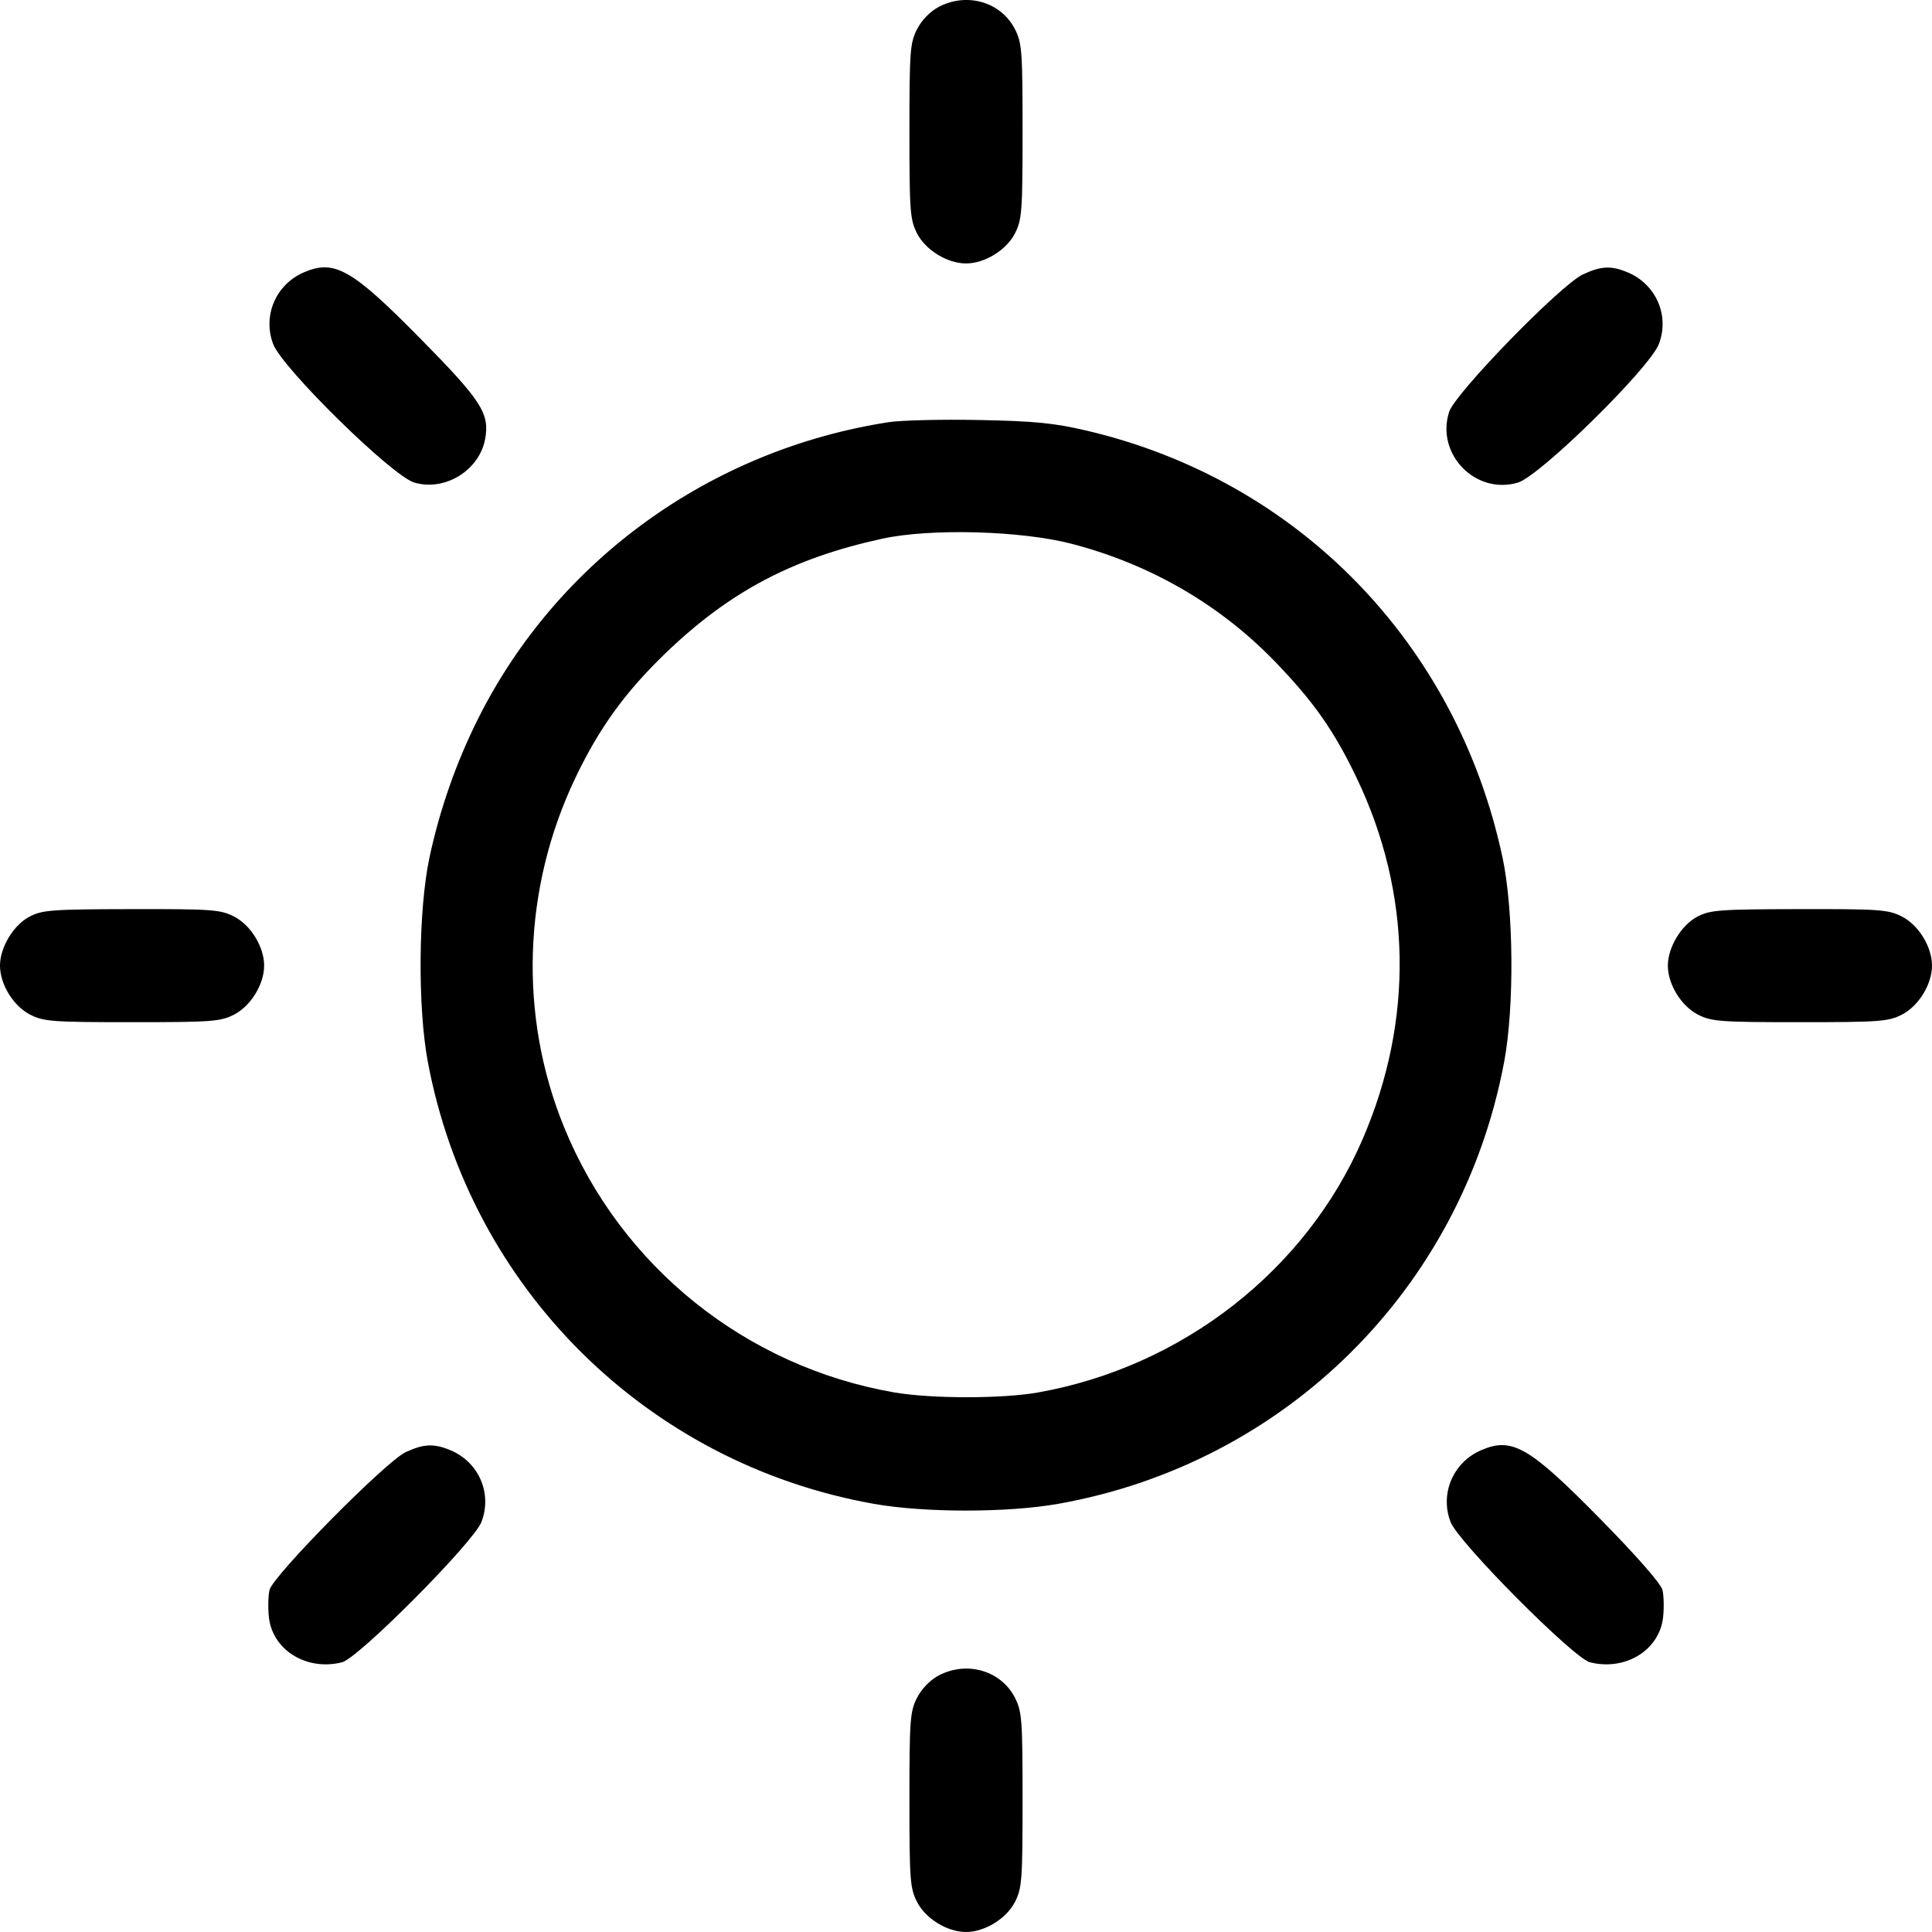 <svg width="25" height="25" viewBox="0 0 25 25" fill="none" xmlns="http://www.w3.org/2000/svg">
<path fill-rule="evenodd" clip-rule="evenodd" d="M12.146 0.09C12.035 0.149 11.926 0.261 11.866 0.379C11.776 0.555 11.768 0.666 11.768 1.699C11.768 2.732 11.776 2.842 11.866 3.019C11.976 3.236 12.258 3.409 12.5 3.409C12.742 3.409 13.024 3.236 13.134 3.019C13.224 2.842 13.232 2.732 13.232 1.699C13.232 0.665 13.224 0.555 13.134 0.379C12.954 0.025 12.513 -0.104 12.146 0.09ZM3.928 3.526C3.567 3.684 3.396 4.088 3.535 4.453C3.655 4.767 5.072 6.158 5.36 6.244C5.753 6.362 6.201 6.089 6.277 5.684C6.339 5.353 6.234 5.188 5.45 4.392C4.553 3.48 4.328 3.352 3.928 3.526ZM20.483 3.551C20.196 3.684 18.829 5.088 18.752 5.329C18.576 5.875 19.093 6.407 19.641 6.245C19.927 6.16 21.346 4.765 21.466 4.451C21.606 4.083 21.43 3.678 21.061 3.524C20.849 3.435 20.718 3.441 20.483 3.551ZM11.499 5.463C9.198 5.819 7.215 7.249 6.189 9.295C5.905 9.861 5.692 10.469 5.558 11.093C5.413 11.772 5.403 13.029 5.536 13.74C6.085 16.67 8.37 18.936 11.304 19.459C11.958 19.576 13.041 19.576 13.696 19.459C16.635 18.936 18.914 16.676 19.464 13.74C19.597 13.029 19.587 11.772 19.442 11.093C18.85 8.324 16.798 6.217 14.068 5.574C13.642 5.474 13.394 5.449 12.671 5.435C12.188 5.425 11.66 5.438 11.499 5.463ZM13.876 7.039C14.894 7.306 15.792 7.828 16.506 8.569C17.002 9.084 17.264 9.458 17.555 10.066C18.269 11.558 18.297 13.2 17.634 14.737C16.902 16.437 15.297 17.689 13.428 18.019C12.965 18.101 12.049 18.1 11.572 18.018C9.65 17.685 8.033 16.386 7.299 14.585C6.709 13.139 6.764 11.489 7.448 10.06C7.754 9.42 8.09 8.956 8.609 8.455C9.44 7.655 10.255 7.224 11.415 6.971C12.043 6.834 13.217 6.866 13.876 7.039ZM0.379 11.863C0.173 11.972 0 12.26 0 12.495C0 12.737 0.173 13.018 0.389 13.129C0.566 13.219 0.676 13.227 1.709 13.227C2.742 13.227 2.852 13.219 3.029 13.129C3.245 13.018 3.418 12.737 3.418 12.495C3.418 12.252 3.245 11.971 3.029 11.86C2.851 11.77 2.745 11.762 1.699 11.764C0.663 11.766 0.545 11.775 0.379 11.863ZM21.961 11.863C21.755 11.972 21.582 12.26 21.582 12.495C21.582 12.737 21.755 13.018 21.971 13.129C22.148 13.219 22.258 13.227 23.291 13.227C24.324 13.227 24.434 13.219 24.611 13.129C24.827 13.018 25 12.737 25 12.495C25 12.252 24.827 11.971 24.611 11.86C24.433 11.77 24.327 11.762 23.281 11.764C22.245 11.766 22.127 11.775 21.961 11.863ZM5.249 18.791C4.995 18.909 3.535 20.386 3.488 20.573C3.47 20.647 3.466 20.807 3.48 20.93C3.528 21.354 3.969 21.625 4.426 21.51C4.638 21.457 6.131 19.955 6.23 19.694C6.372 19.324 6.196 18.919 5.827 18.765C5.615 18.677 5.484 18.682 5.249 18.791ZM19.163 18.767C18.802 18.924 18.63 19.329 18.77 19.694C18.869 19.955 20.362 21.457 20.574 21.51C21.031 21.625 21.472 21.354 21.52 20.93C21.534 20.807 21.53 20.647 21.512 20.573C21.491 20.491 21.176 20.132 20.712 19.66C19.786 18.718 19.566 18.591 19.163 18.767ZM12.146 21.681C12.035 21.74 11.926 21.853 11.866 21.97C11.776 22.147 11.768 22.257 11.768 23.29C11.768 24.324 11.776 24.434 11.866 24.61C11.976 24.827 12.258 25 12.5 25C12.742 25 13.024 24.827 13.134 24.61C13.224 24.434 13.232 24.324 13.232 23.29C13.232 22.257 13.224 22.147 13.134 21.97C12.954 21.617 12.513 21.488 12.146 21.681Z" fill="black"/>
</svg>
